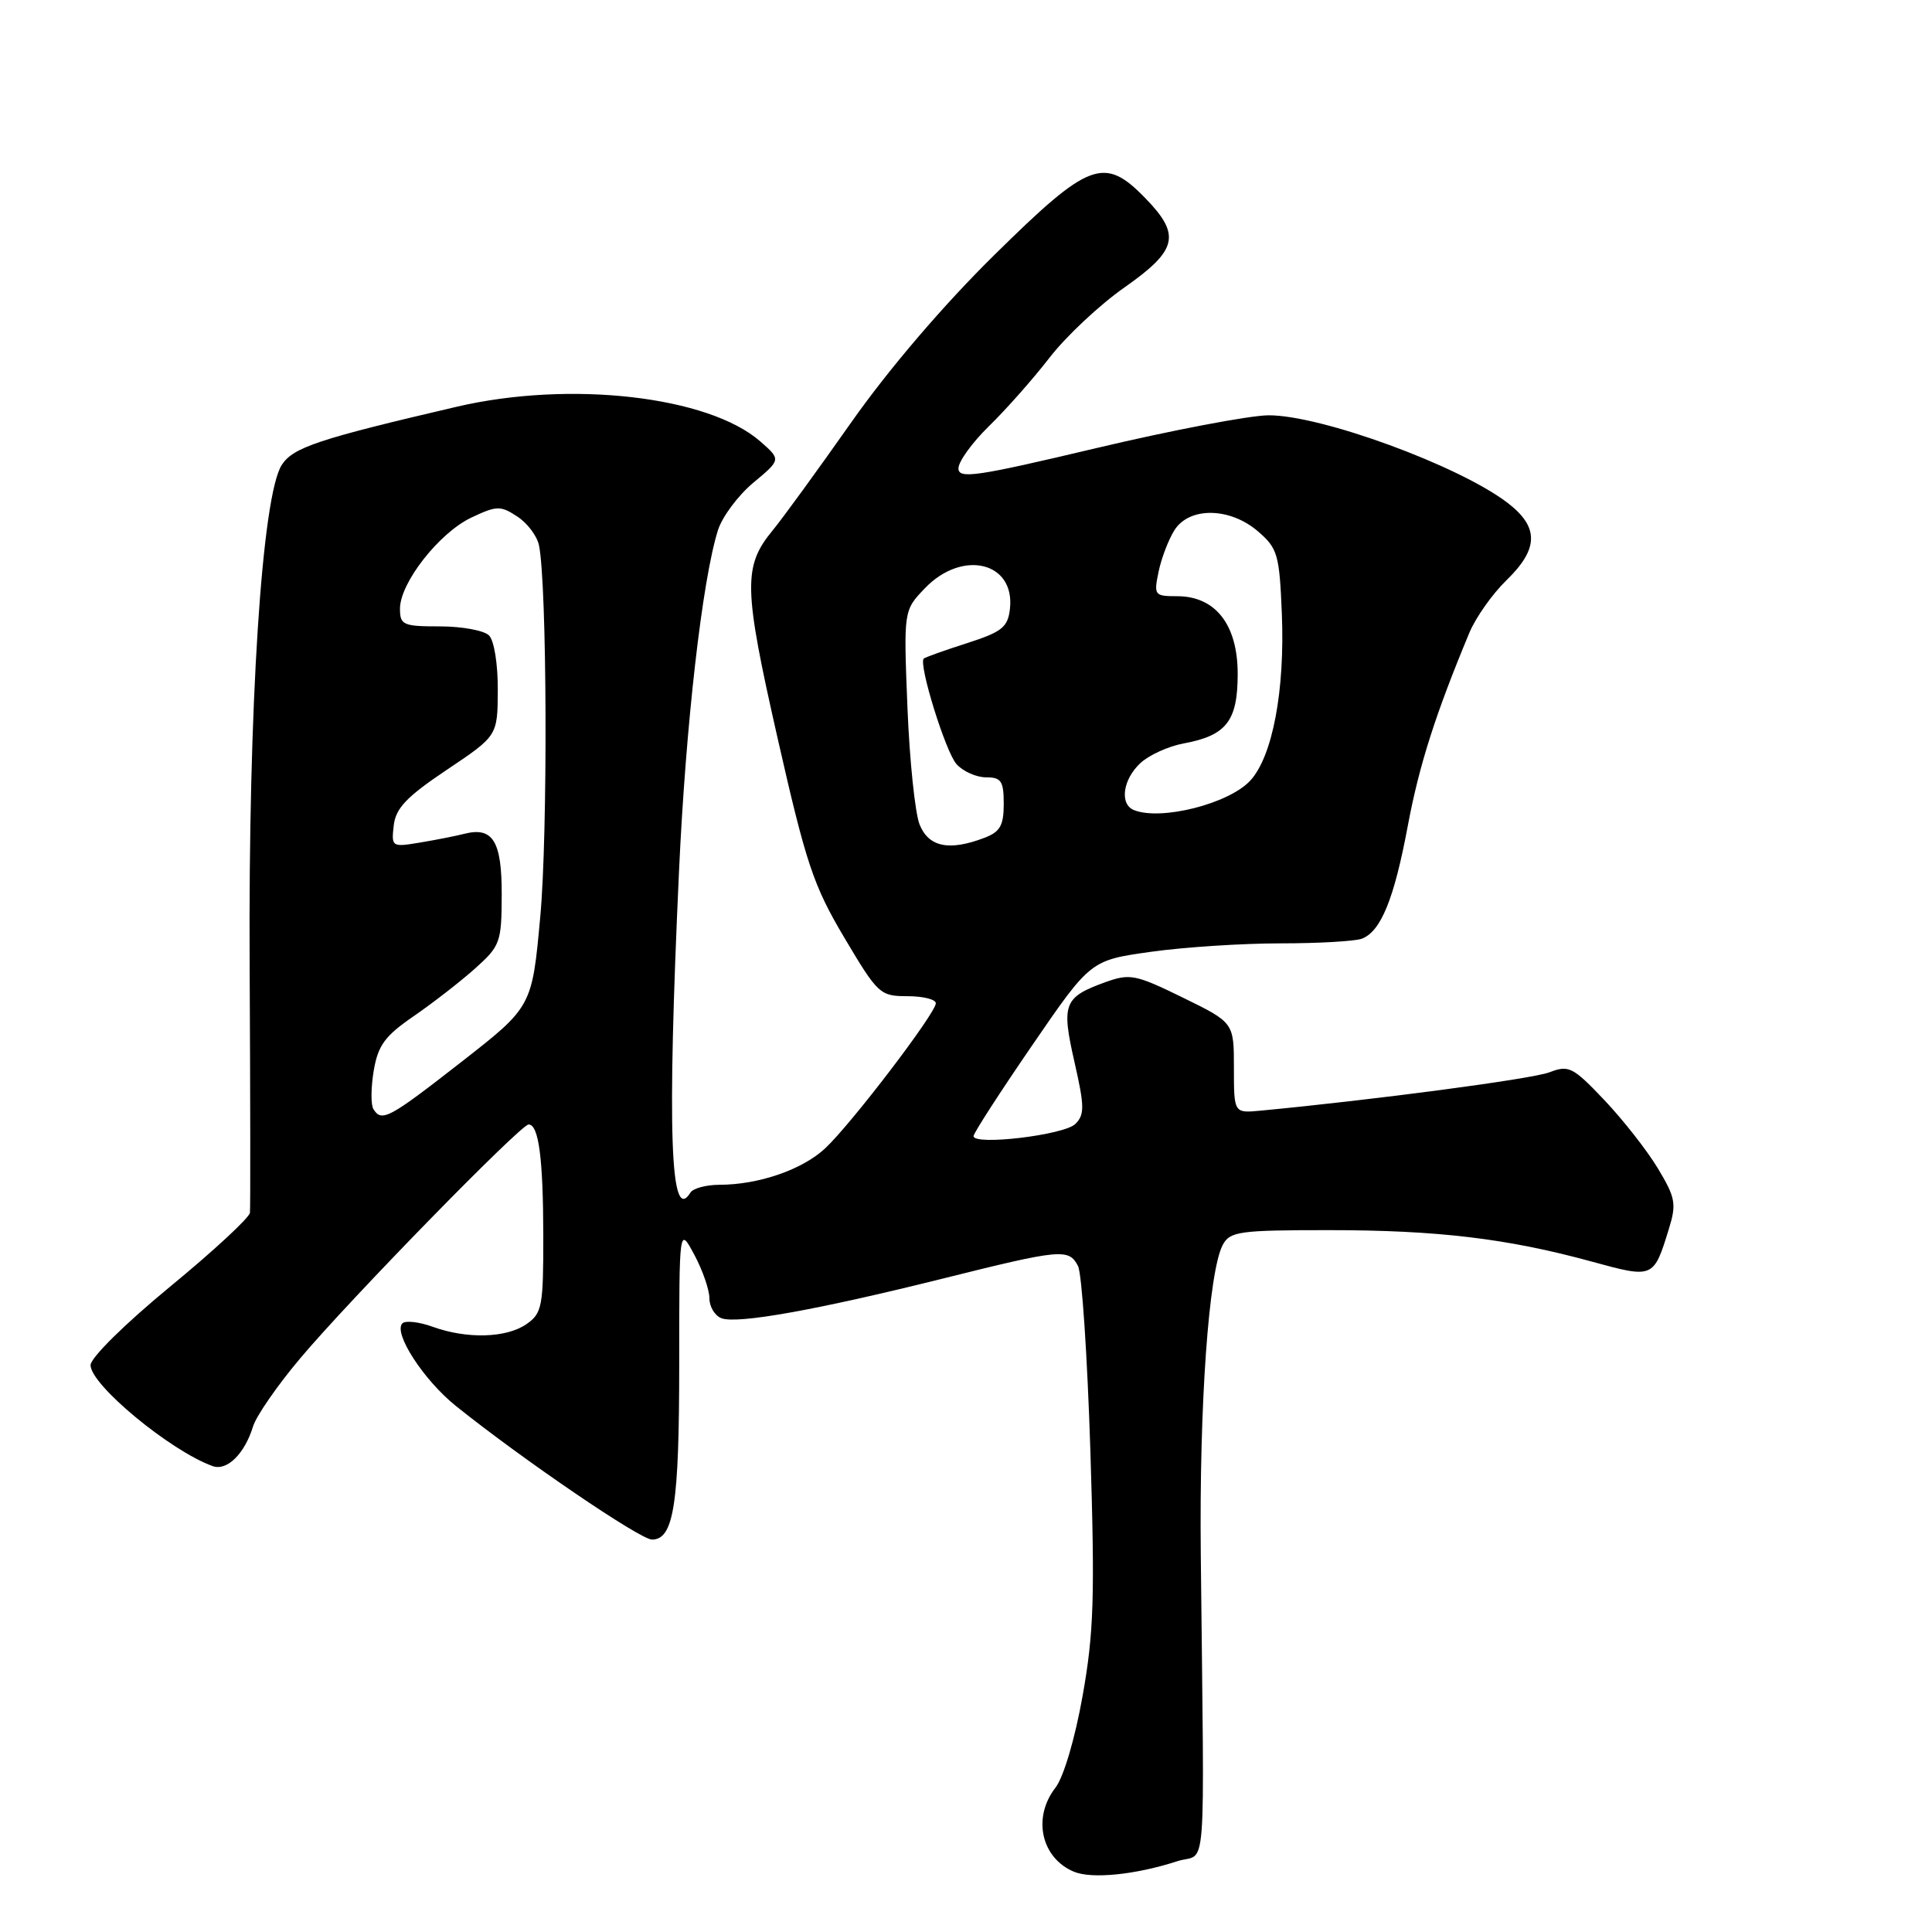 <?xml version="1.0" encoding="UTF-8" standalone="no"?>
<!DOCTYPE svg PUBLIC "-//W3C//DTD SVG 1.1//EN" "http://www.w3.org/Graphics/SVG/1.1/DTD/svg11.dtd" >
<svg xmlns="http://www.w3.org/2000/svg" xmlns:xlink="http://www.w3.org/1999/xlink" version="1.1" viewBox="0 0 256 256">
 <g >
 <path fill="currentColor"
d=" M 156.00 246.62 C 159.97 245.33 159.58 250.45 159.11 206.00 C 158.90 186.15 160.16 168.43 162.03 164.94 C 162.98 163.17 164.24 163.00 176.09 163.00 C 190.48 163.00 199.74 164.11 210.89 167.16 C 219.11 169.41 219.11 169.41 221.14 162.82 C 222.16 159.52 222.01 158.70 219.68 154.82 C 218.25 152.44 215.05 148.37 212.58 145.76 C 208.40 141.36 207.87 141.10 205.29 142.09 C 203.00 142.97 182.17 145.73 167.00 147.17 C 163.50 147.50 163.50 147.50 163.50 141.50 C 163.50 135.50 163.50 135.50 156.74 132.19 C 150.44 129.11 149.73 128.97 146.42 130.16 C 140.96 132.14 140.62 133.03 142.37 140.71 C 143.71 146.60 143.73 147.69 142.49 148.93 C 141.03 150.40 129.00 151.83 129.00 150.54 C 129.00 150.15 132.49 144.75 136.75 138.54 C 144.50 127.24 144.50 127.24 152.50 126.12 C 156.90 125.50 164.63 125.00 169.67 125.00 C 174.71 125.00 179.56 124.72 180.46 124.38 C 182.98 123.41 184.73 119.12 186.54 109.43 C 188.05 101.38 190.20 94.64 194.70 83.84 C 195.54 81.82 197.75 78.70 199.61 76.89 C 203.91 72.72 203.95 69.83 199.75 66.62 C 193.26 61.67 174.99 54.99 168.07 55.03 C 165.56 55.05 155.29 57.00 145.25 59.38 C 129.36 63.15 127.00 63.50 127.00 62.06 C 127.00 61.15 128.83 58.63 131.06 56.45 C 133.29 54.28 136.90 50.20 139.08 47.38 C 141.26 44.56 145.73 40.37 149.02 38.07 C 156.03 33.15 156.50 31.14 151.80 26.30 C 146.32 20.64 144.35 21.37 131.79 33.75 C 125.03 40.40 117.78 48.88 112.77 56.00 C 108.32 62.33 103.66 68.73 102.42 70.23 C 98.44 75.05 98.50 77.81 103.04 97.83 C 106.81 114.45 107.78 117.35 111.88 124.25 C 116.32 131.73 116.61 132.00 120.24 132.00 C 122.31 132.00 124.00 132.42 124.00 132.94 C 124.00 134.24 112.81 148.92 109.34 152.16 C 106.31 154.99 100.52 156.99 95.31 156.99 C 93.55 157.00 91.84 157.46 91.49 158.02 C 88.82 162.34 88.38 150.13 89.97 115.50 C 90.86 96.07 93.05 76.86 95.13 70.26 C 95.69 68.48 97.80 65.65 99.82 63.96 C 103.50 60.90 103.50 60.90 100.73 58.48 C 93.86 52.48 75.51 50.39 60.50 53.90 C 42.23 58.16 38.86 59.28 37.35 61.58 C 34.70 65.64 32.89 93.61 33.08 128.00 C 33.17 145.32 33.19 160.04 33.12 160.69 C 33.05 161.35 28.28 165.77 22.50 170.52 C 16.53 175.44 12.00 179.91 12.00 180.89 C 12.00 183.50 22.55 192.23 28.16 194.26 C 30.06 194.96 32.41 192.66 33.53 189.01 C 33.95 187.63 36.75 183.58 39.76 180.01 C 46.19 172.34 68.99 149.00 70.04 149.00 C 71.38 149.00 71.97 153.45 71.99 163.69 C 72.00 173.10 71.83 174.01 69.78 175.44 C 67.13 177.30 61.89 177.45 57.35 175.81 C 55.53 175.15 53.72 174.95 53.32 175.35 C 52.07 176.60 56.13 182.87 60.42 186.31 C 69.26 193.40 84.82 204.00 86.39 204.00 C 89.28 204.00 90.00 199.35 90.00 180.70 C 90.00 162.53 90.00 162.53 92.00 166.26 C 93.10 168.31 94.00 170.91 94.00 172.03 C 94.00 173.15 94.72 174.34 95.59 174.67 C 97.68 175.47 108.24 173.58 125.00 169.40 C 140.63 165.50 141.62 165.41 142.84 167.75 C 143.35 168.71 144.08 179.72 144.48 192.22 C 145.09 211.64 144.94 216.36 143.45 224.72 C 142.44 230.39 140.93 235.50 139.85 236.88 C 136.77 240.85 137.96 246.21 142.32 248.02 C 144.70 249.00 150.50 248.41 156.00 246.62 Z  M 49.48 146.96 C 49.12 146.39 49.15 144.10 49.52 141.87 C 50.09 138.51 51.00 137.27 54.80 134.66 C 57.33 132.92 60.99 130.08 62.93 128.35 C 66.29 125.34 66.46 124.88 66.48 118.56 C 66.50 111.45 65.31 109.51 61.50 110.49 C 60.40 110.77 57.78 111.29 55.67 111.64 C 51.92 112.27 51.85 112.22 52.17 109.39 C 52.43 107.09 53.87 105.58 59.21 102.00 C 65.93 97.50 65.93 97.50 65.96 91.45 C 65.98 88.03 65.48 84.88 64.80 84.20 C 64.14 83.54 61.21 83.00 58.30 83.00 C 53.40 83.00 53.00 82.82 53.00 80.65 C 53.00 77.23 58.19 70.61 62.44 68.59 C 65.82 66.99 66.32 66.98 68.54 68.44 C 69.88 69.31 71.17 71.03 71.42 72.26 C 72.49 77.48 72.60 110.45 71.59 121.45 C 70.50 133.40 70.50 133.40 61.15 140.70 C 51.53 148.21 50.57 148.73 49.48 146.96 Z  M 121.85 109.25 C 121.25 107.74 120.52 100.74 120.24 93.70 C 119.73 80.89 119.73 80.89 122.55 77.95 C 127.52 72.76 134.54 74.46 133.82 80.69 C 133.54 83.12 132.77 83.73 128.11 85.23 C 125.14 86.18 122.57 87.10 122.40 87.27 C 121.68 87.99 125.30 99.64 126.74 101.25 C 127.60 102.21 129.37 103.00 130.65 103.00 C 132.67 103.00 133.00 103.49 133.00 106.52 C 133.00 109.39 132.52 110.23 130.43 111.02 C 125.77 112.80 123.05 112.24 121.85 109.25 Z  M 150.25 107.34 C 148.33 106.56 148.77 103.30 151.09 101.13 C 152.23 100.06 154.82 98.88 156.84 98.51 C 162.51 97.46 164.00 95.54 164.00 89.30 C 164.00 82.77 161.06 79.00 155.97 79.00 C 152.97 79.00 152.87 78.87 153.52 75.75 C 153.89 73.96 154.84 71.49 155.62 70.25 C 157.60 67.13 162.97 67.21 166.69 70.41 C 169.29 72.65 169.53 73.46 169.85 81.29 C 170.27 91.49 168.62 100.23 165.67 103.43 C 162.85 106.50 153.83 108.78 150.25 107.34 Z "/>
</g>
</svg>
